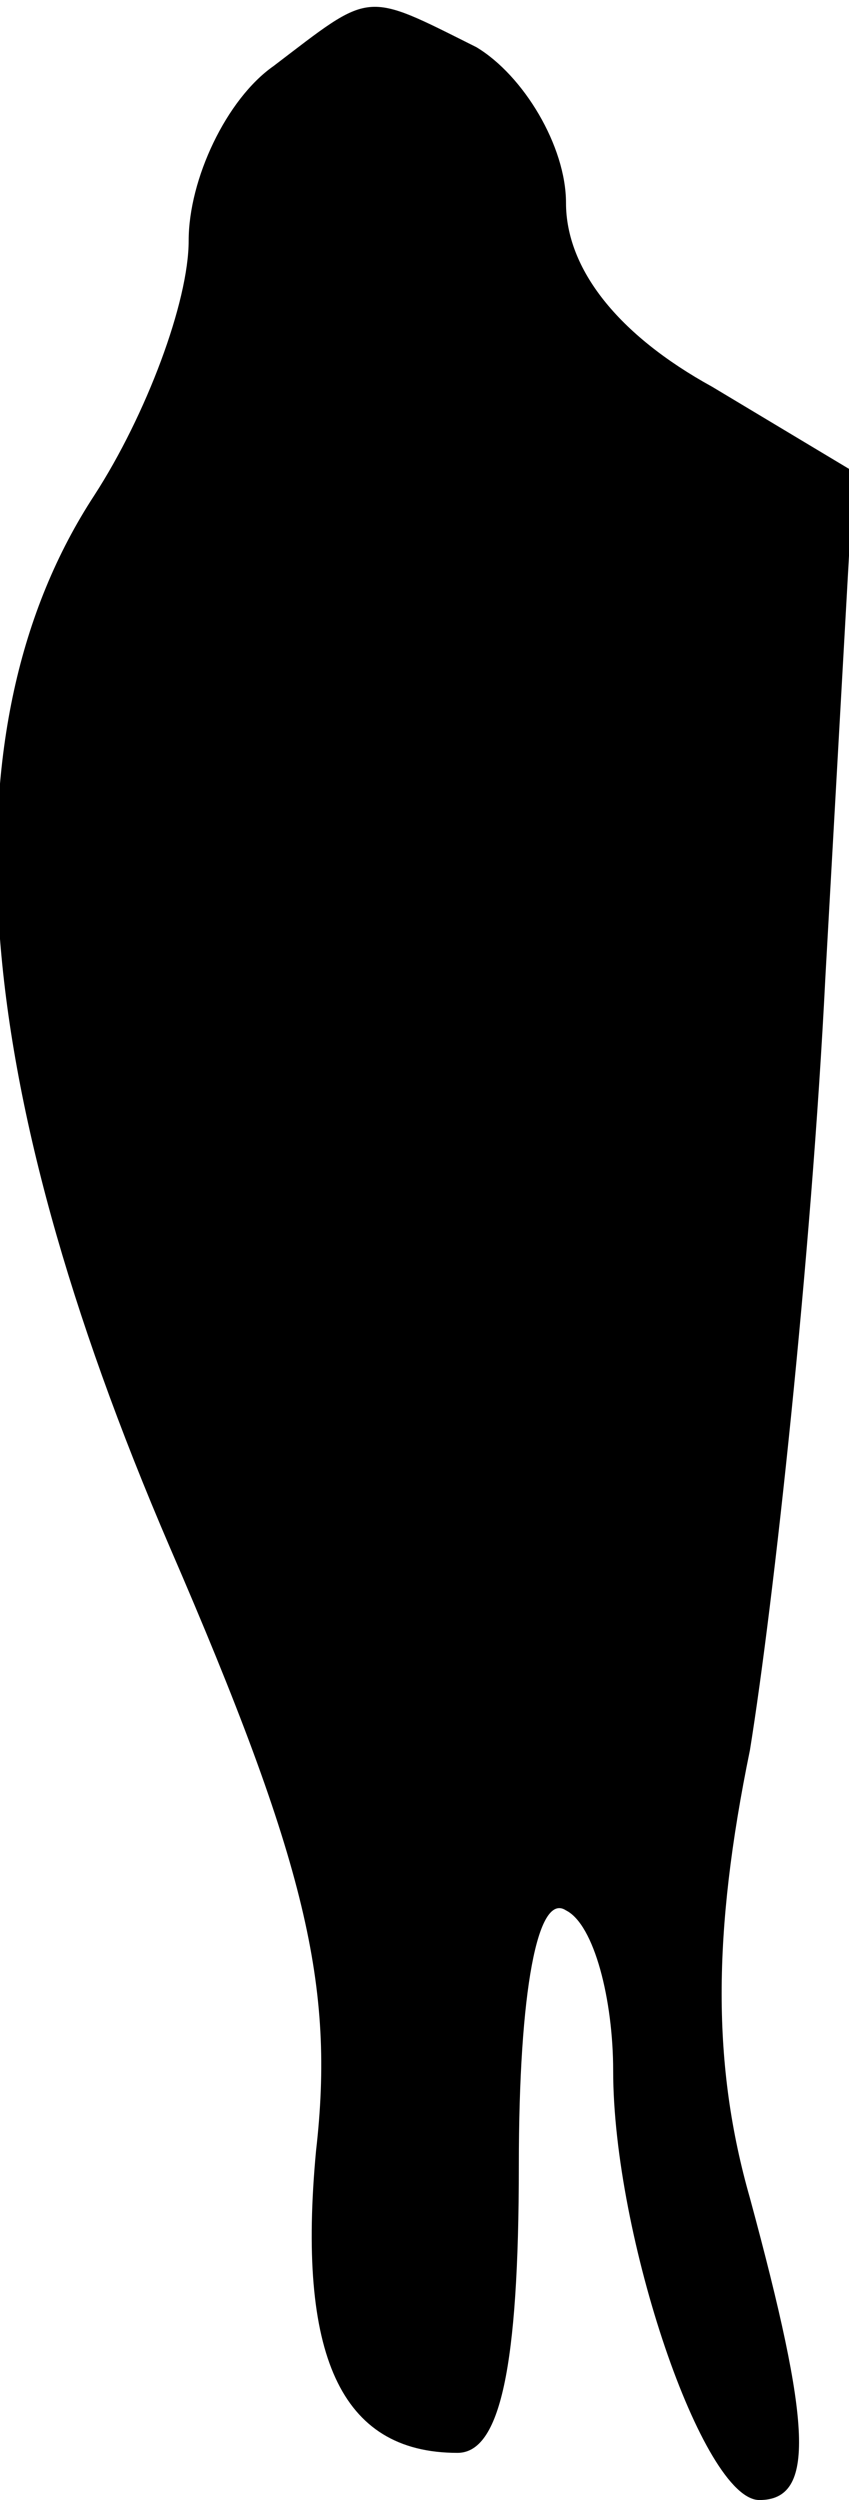 <?xml version="1.0" standalone="no"?>
<!DOCTYPE svg PUBLIC "-//W3C//DTD SVG 20010904//EN"
 "http://www.w3.org/TR/2001/REC-SVG-20010904/DTD/svg10.dtd">
<svg version="1.0" xmlns="http://www.w3.org/2000/svg"
 width="18pt" height="53pt" viewBox="0 0 18 53"
 preserveAspectRatio="xMidYMid meet">
<g transform="translate(0,53) scale(0.1,-0.1)"
fill="#000000" stroke="none">
<path fill="#000000" stroke="none" d="M58 516 c-10 -7 -18 -24 -18 -37 0 -13
-9 -37 -20 -54 -32 -49 -27 -123 16 -223 29 -67 35 -93 31 -128 -4 -43 5 -64
30 -64 9 0 13 18 13 61 0 37 4 58 10 54 6 -3 10 -19 10 -34 0 -35 19 -91 31
-91 12 0 11 16 -2 64 -8 28 -8 56 0 95 5 31 13 104 16 164 l6 107 -30 18 c-20
11 -31 25 -31 39 0 12 -9 27 -19 33 -24 12 -22 12 -43 -4z"/>
</g>
</svg>

